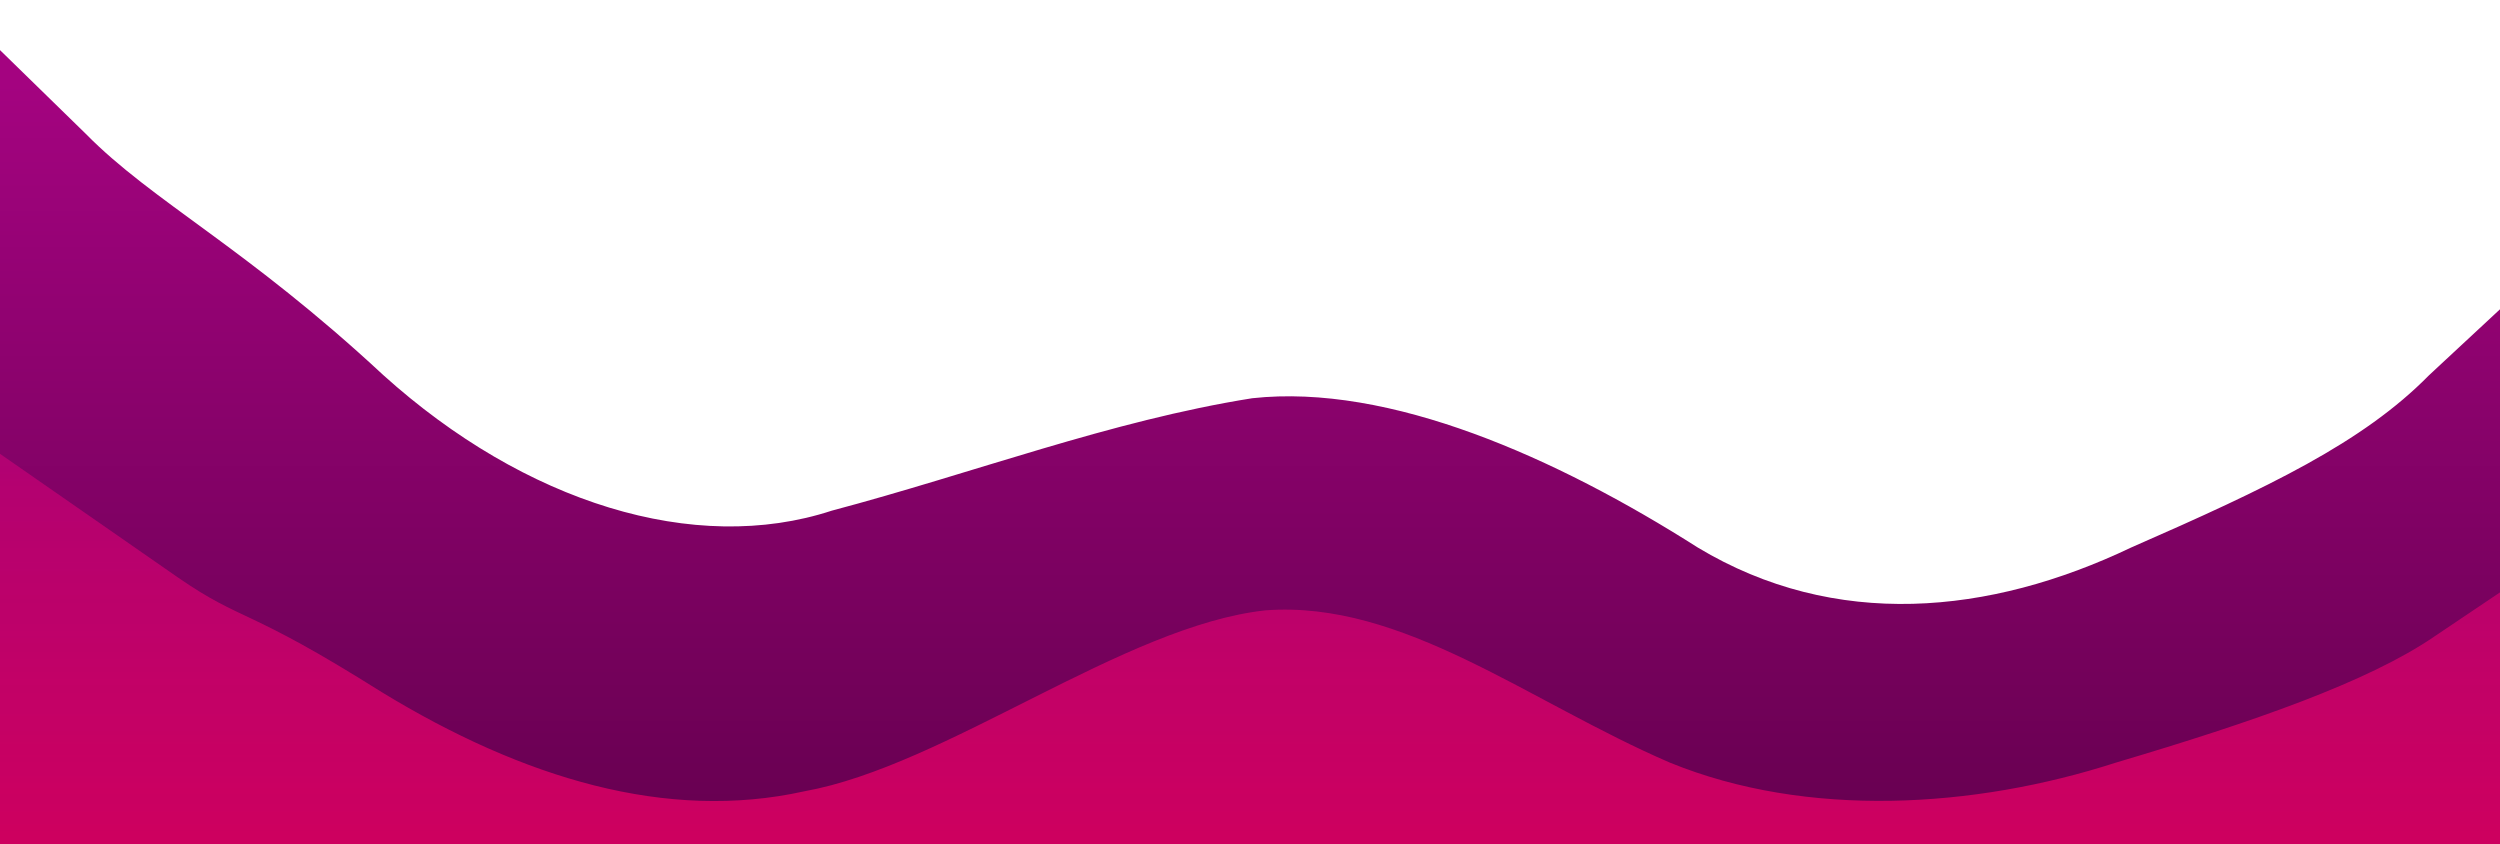 <?xml version="1.0" encoding="UTF-8" standalone="no"?><svg width="1996" height="674" viewBox="0 0 1996 674" fill="none" xmlns="http://www.w3.org/2000/svg">
<g filter="url(#filter0_d)">
<path fill-rule="evenodd" clip-rule="evenodd" d="M5.5732e-05 36L68.5 102.854C121.491 156.786 196.485 193.584 306 295.457C419.048 397.33 554.641 439.652 664.156 403.697C777.204 373.734 886.719 331.927 999.766 313.949C1109.28 301.964 1242.45 361.234 1355.5 433.144C1465.02 499.062 1588.45 487.077 1701.5 433.144C1811.02 385.204 1886.49 349.39 1939.48 295.457L1996 242.929L1996 673.5L1939.48 673.5C1886.49 673.5 1773.44 673.5 1663.92 673.5C1550.87 673.5 1441.36 673.5 1331.84 673.5C1218.8 673.5 1109.28 673.5 996.234 673.5C886.719 673.5 777.204 673.5 664.156 673.5C554.641 673.5 445.126 673.5 332.078 673.5C222.563 673.5 109.515 673.5 56.524 673.5L0 673.5L5.5732e-05 36Z" fill="url(#paint0_linear)"/>
</g>
<g opacity="0.68" filter="url(#filter1_d)">
<path fill-rule="evenodd" clip-rule="evenodd" d="M2.75529e-05 358.331L142.001 457.021C194.992 493.542 195.167 479.562 304.682 548.547C417.73 617.531 532.627 652.125 642.142 627.778C755.19 607.488 897.452 495.458 1010.5 483.285C1120.02 475.169 1220.28 556.221 1333.33 604.917C1442.84 649.554 1576.14 641.438 1689.19 604.917C1798.7 572.453 1891.11 540.367 1944.1 503.846L1996 468.953L1996 673.5L1939.48 673.5C1886.49 673.5 1773.44 673.5 1663.92 673.5C1550.87 673.5 1441.36 673.5 1331.84 673.5C1218.8 673.5 1109.28 673.5 996.234 673.5C886.719 673.5 777.204 673.5 664.156 673.5C554.641 673.5 445.126 673.5 332.078 673.5C222.563 673.5 109.515 673.5 56.524 673.5L0 673.5L2.75529e-05 358.331Z" fill="url(#paint1_linear)"/>
</g>
<defs>
<filter id="filter0_d" x="-40" y="-0" width="2076" height="717.5" filterUnits="userSpaceOnUse" color-interpolation-filters="sRGB">
<feFlood flood-opacity="0" result="BackgroundImageFix"/>
<feColorMatrix in="SourceAlpha" type="matrix" values="0 0 0 0 0 0 0 0 0 0 0 0 0 0 0 0 0 0 127 0"/>
<feOffset dy="4"/>
<feGaussianBlur stdDeviation="20"/>
<feColorMatrix type="matrix" values="0 0 0 0 0 0 0 0 0 0 0 0 0 0 0 0 0 0 0.25 0"/>
<feBlend mode="normal" in2="BackgroundImageFix" result="effect1_dropShadow"/>
<feBlend mode="normal" in="SourceGraphic" in2="effect1_dropShadow" result="shape"/>
</filter>
<filter id="filter1_d" x="-40" y="322.331" width="2076" height="395.169" filterUnits="userSpaceOnUse" color-interpolation-filters="sRGB">
<feFlood flood-opacity="0" result="BackgroundImageFix"/>
<feColorMatrix in="SourceAlpha" type="matrix" values="0 0 0 0 0 0 0 0 0 0 0 0 0 0 0 0 0 0 127 0"/>
<feOffset dy="4"/>
<feGaussianBlur stdDeviation="20"/>
<feColorMatrix type="matrix" values="0 0 0 0 0 0 0 0 0 0 0 0 0 0 0 0 0 0 0.25 0"/>
<feBlend mode="normal" in2="BackgroundImageFix" result="effect1_dropShadow"/>
<feBlend mode="normal" in="SourceGraphic" in2="effect1_dropShadow" result="shape"/>
</filter>
<linearGradient id="paint0_linear" x1="998" y1="673.5" x2="998" y2="62.264" gradientUnits="userSpaceOnUse">
<stop stop-color="#65004F"/>
<stop offset="1" stop-color="#A40380"/>
</linearGradient>
<linearGradient id="paint1_linear" x1="998" y1="673.5" x2="998" y2="171.757" gradientUnits="userSpaceOnUse">
<stop stop-color="#FF0066"/>
<stop offset="1" stop-color="#A40380"/>
</linearGradient>
</defs>
</svg>
